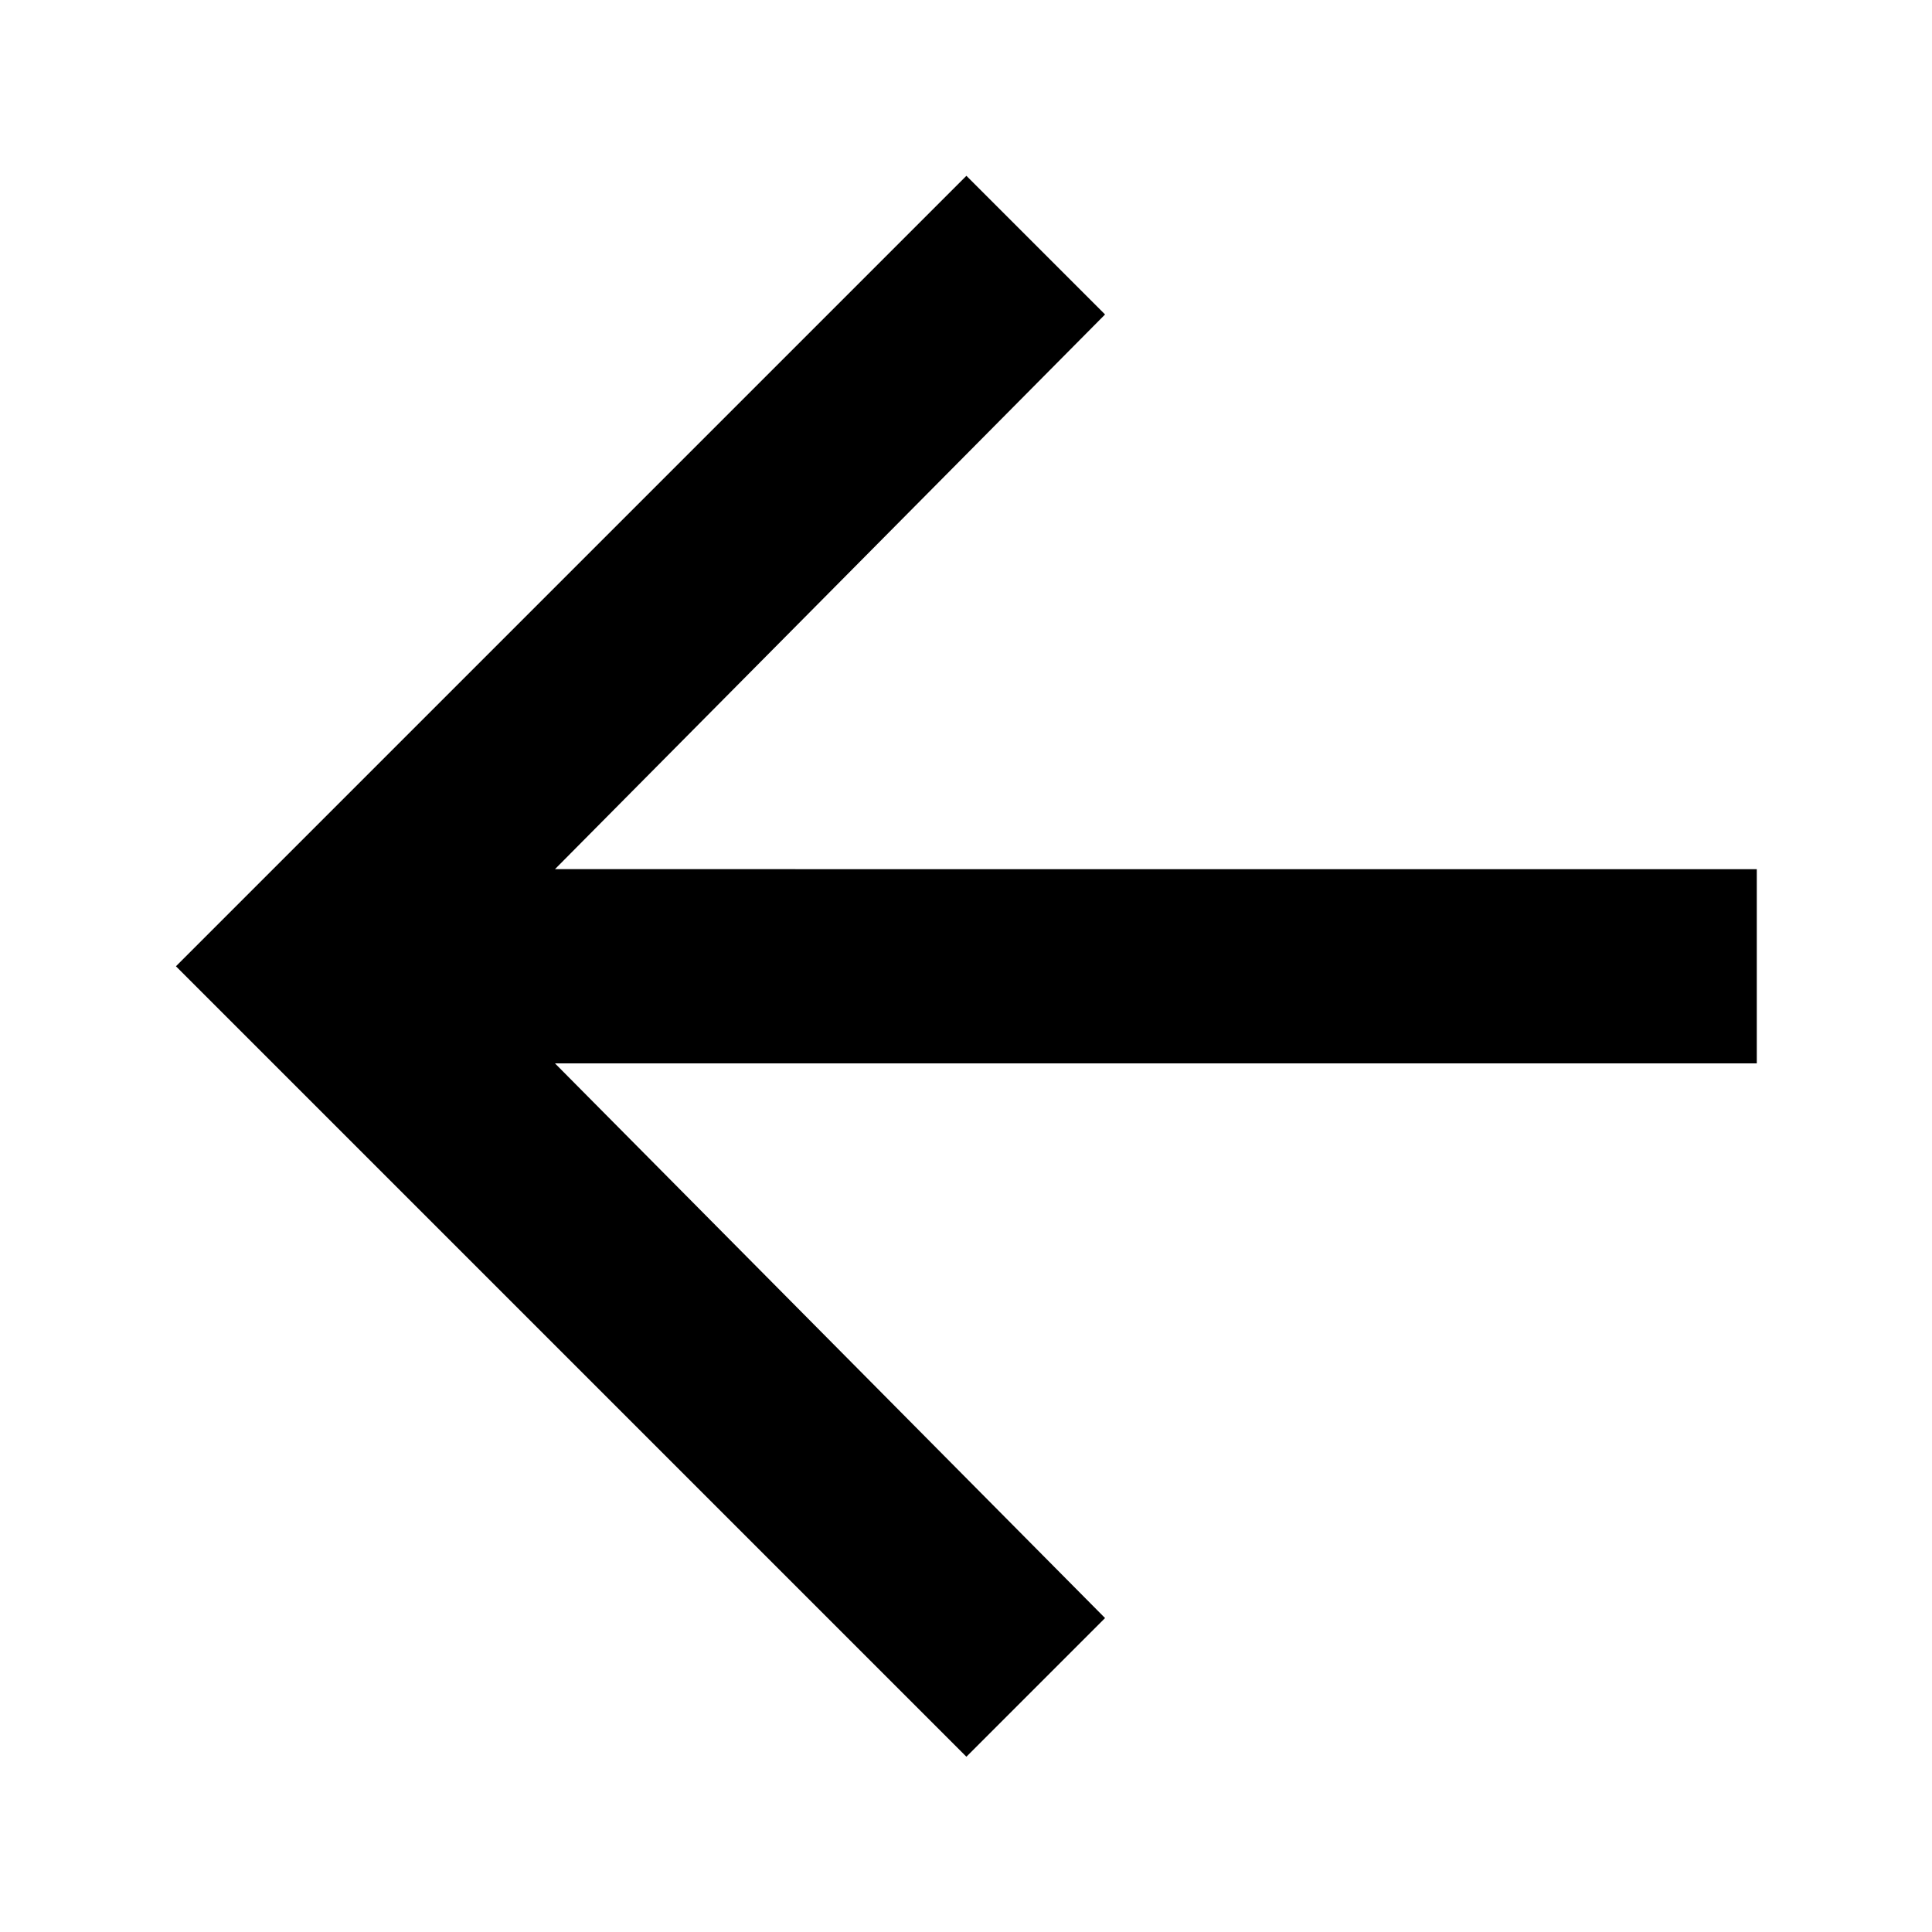 <svg xmlns="http://www.w3.org/2000/svg" width="28" height="28" viewBox="-2.67 -2.67 29.33 29.33"><path d="M24 10.526v2.947H5.755l8.351 8.421-2.105 2.105-12-12 12-12 2.105 2.105-8.351 8.421H24z"/></svg>
